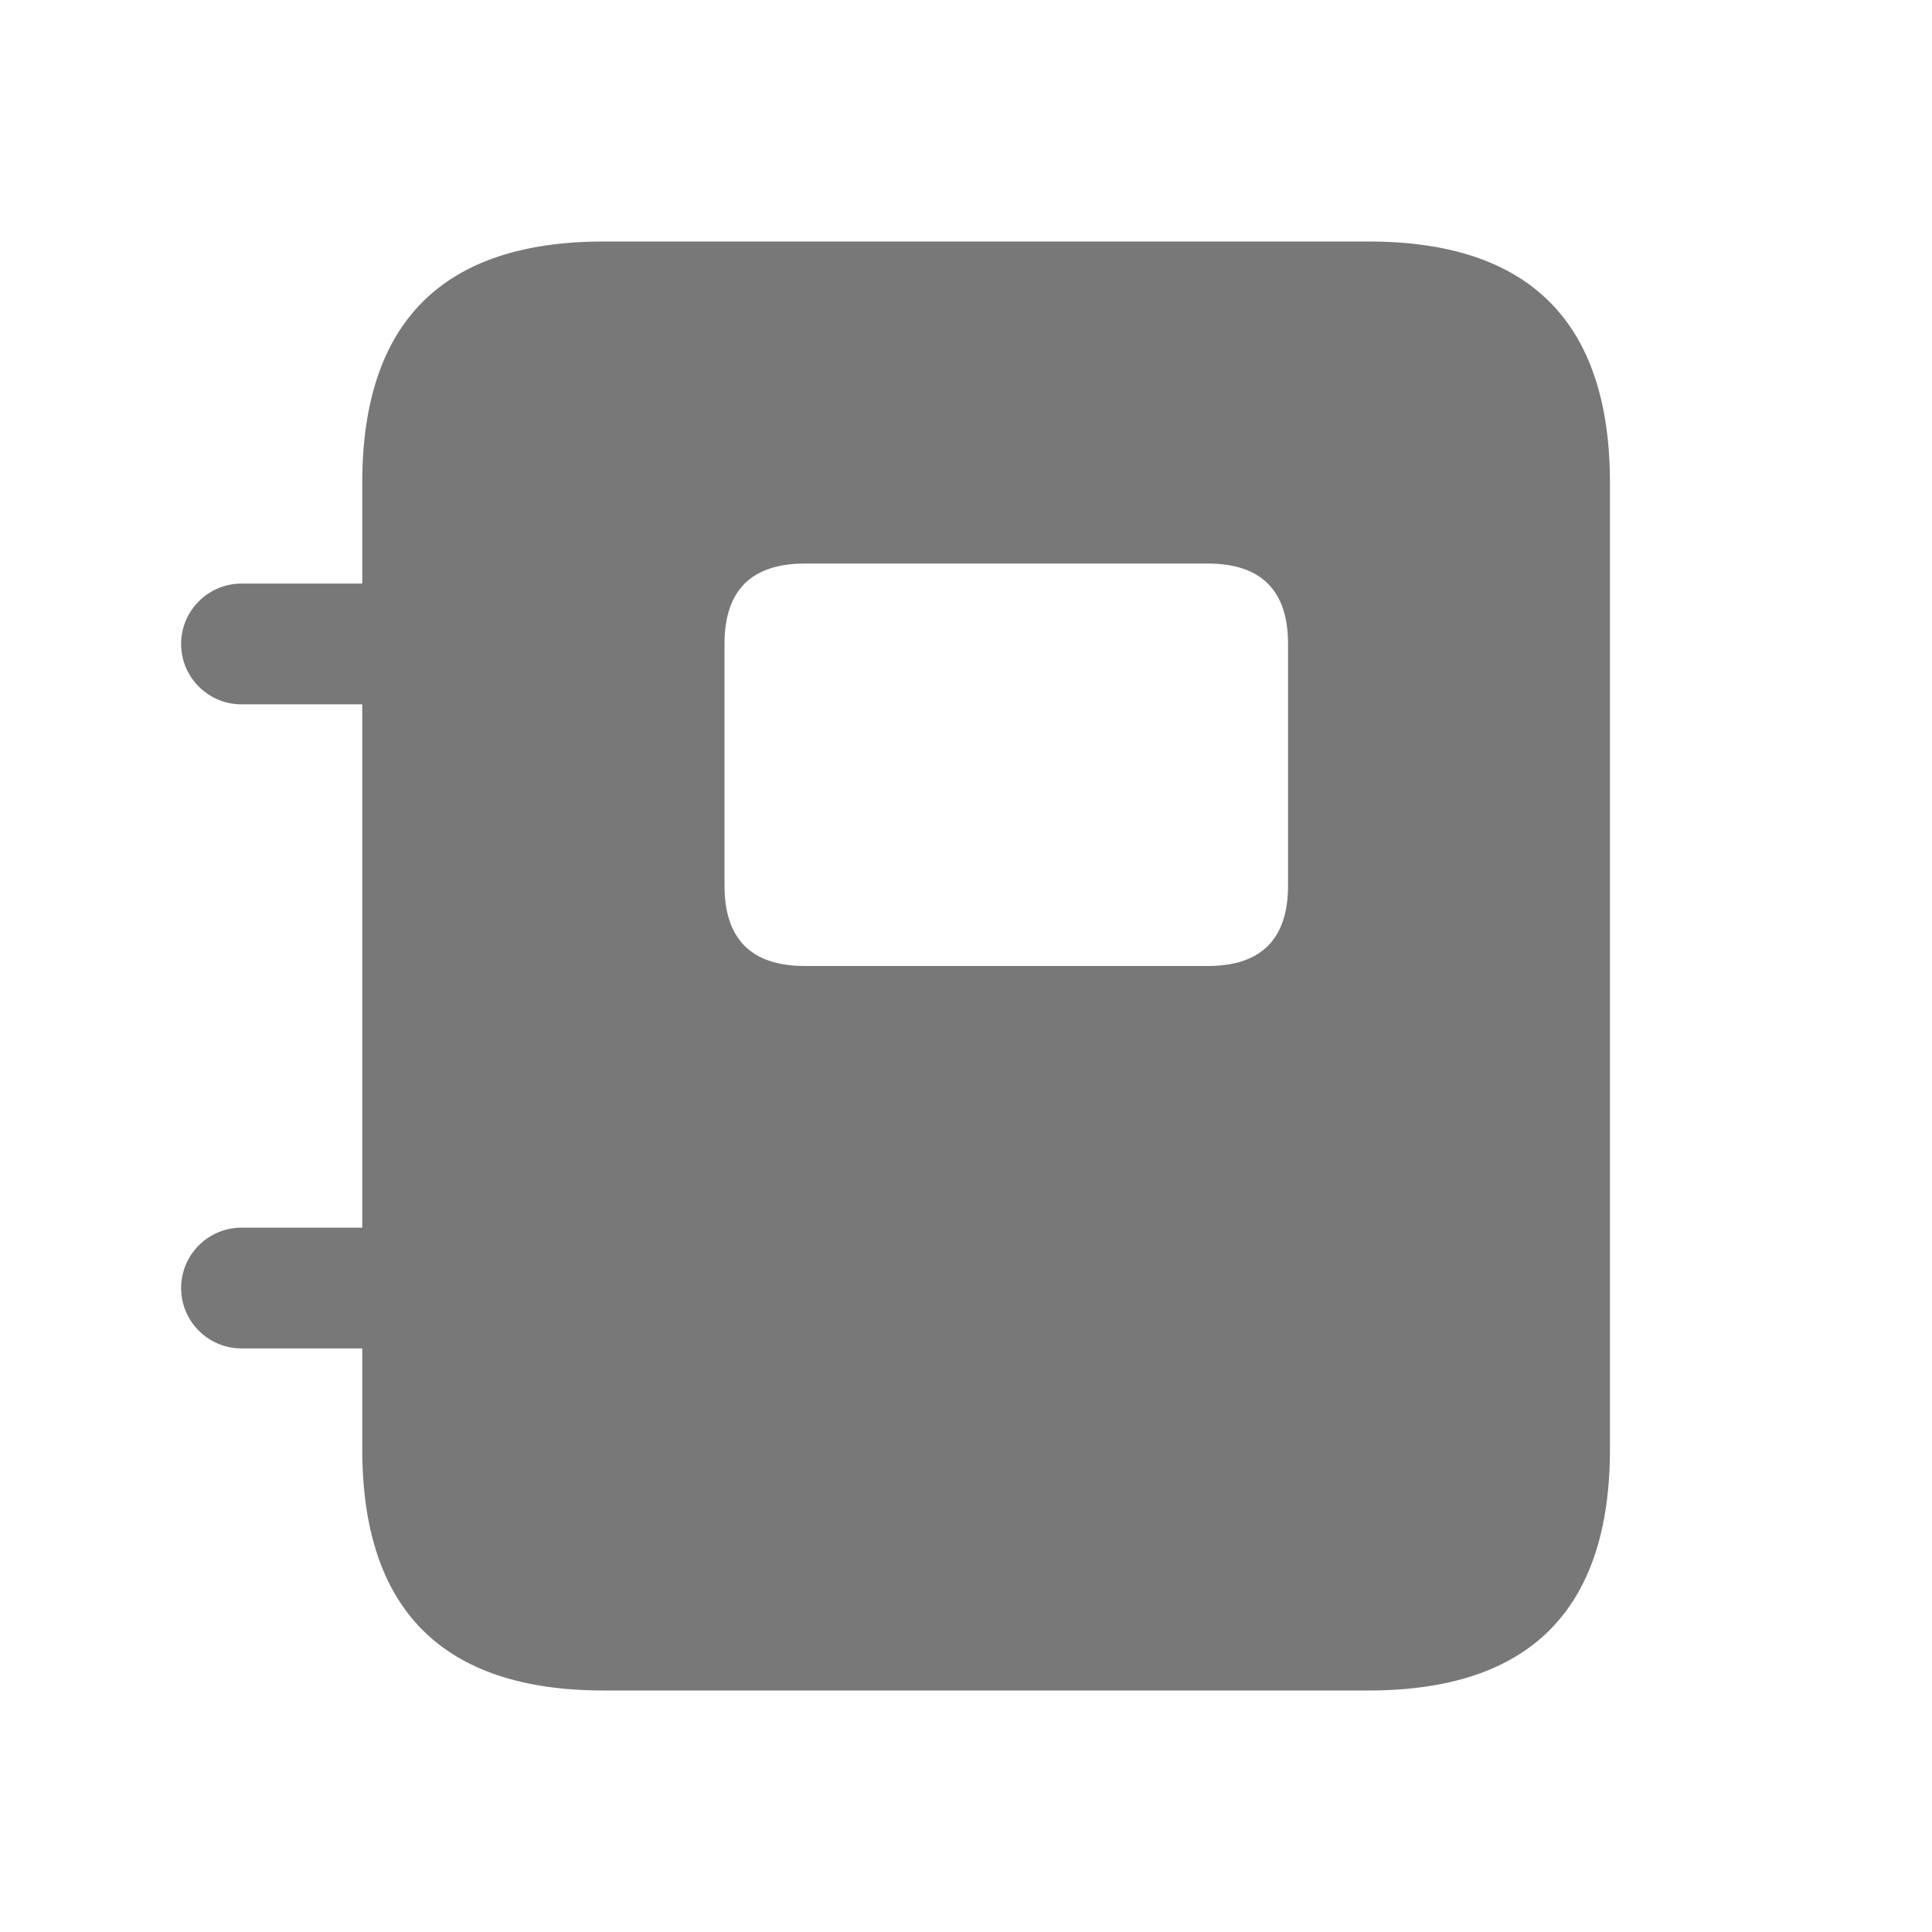 <svg width="16" height="16" viewBox="0 0 16 16" fill="none" xmlns="http://www.w3.org/2000/svg">
<path d="M11.333 2H5C3.667 2 3 2.667 3 4V4.833H2C1.724 4.833 1.5 5.057 1.5 5.333C1.5 5.609 1.724 5.833 2 5.833H3V10.167H2C1.724 10.167 1.5 10.391 1.5 10.667C1.5 10.943 1.724 11.167 2 11.167H3V12C3 13.333 3.667 14 5 14H11.333C12.667 14 13.333 13.333 13.333 12V4C13.333 2.667 12.667 2 11.333 2ZM10.667 7.333C10.667 7.778 10.445 8 10 8H6.667C6.222 8 6 7.778 6 7.333V5.333C6 4.889 6.222 4.667 6.667 4.667H10C10.445 4.667 10.667 4.889 10.667 5.333V7.333Z" fill="#787879"/>
</svg>
